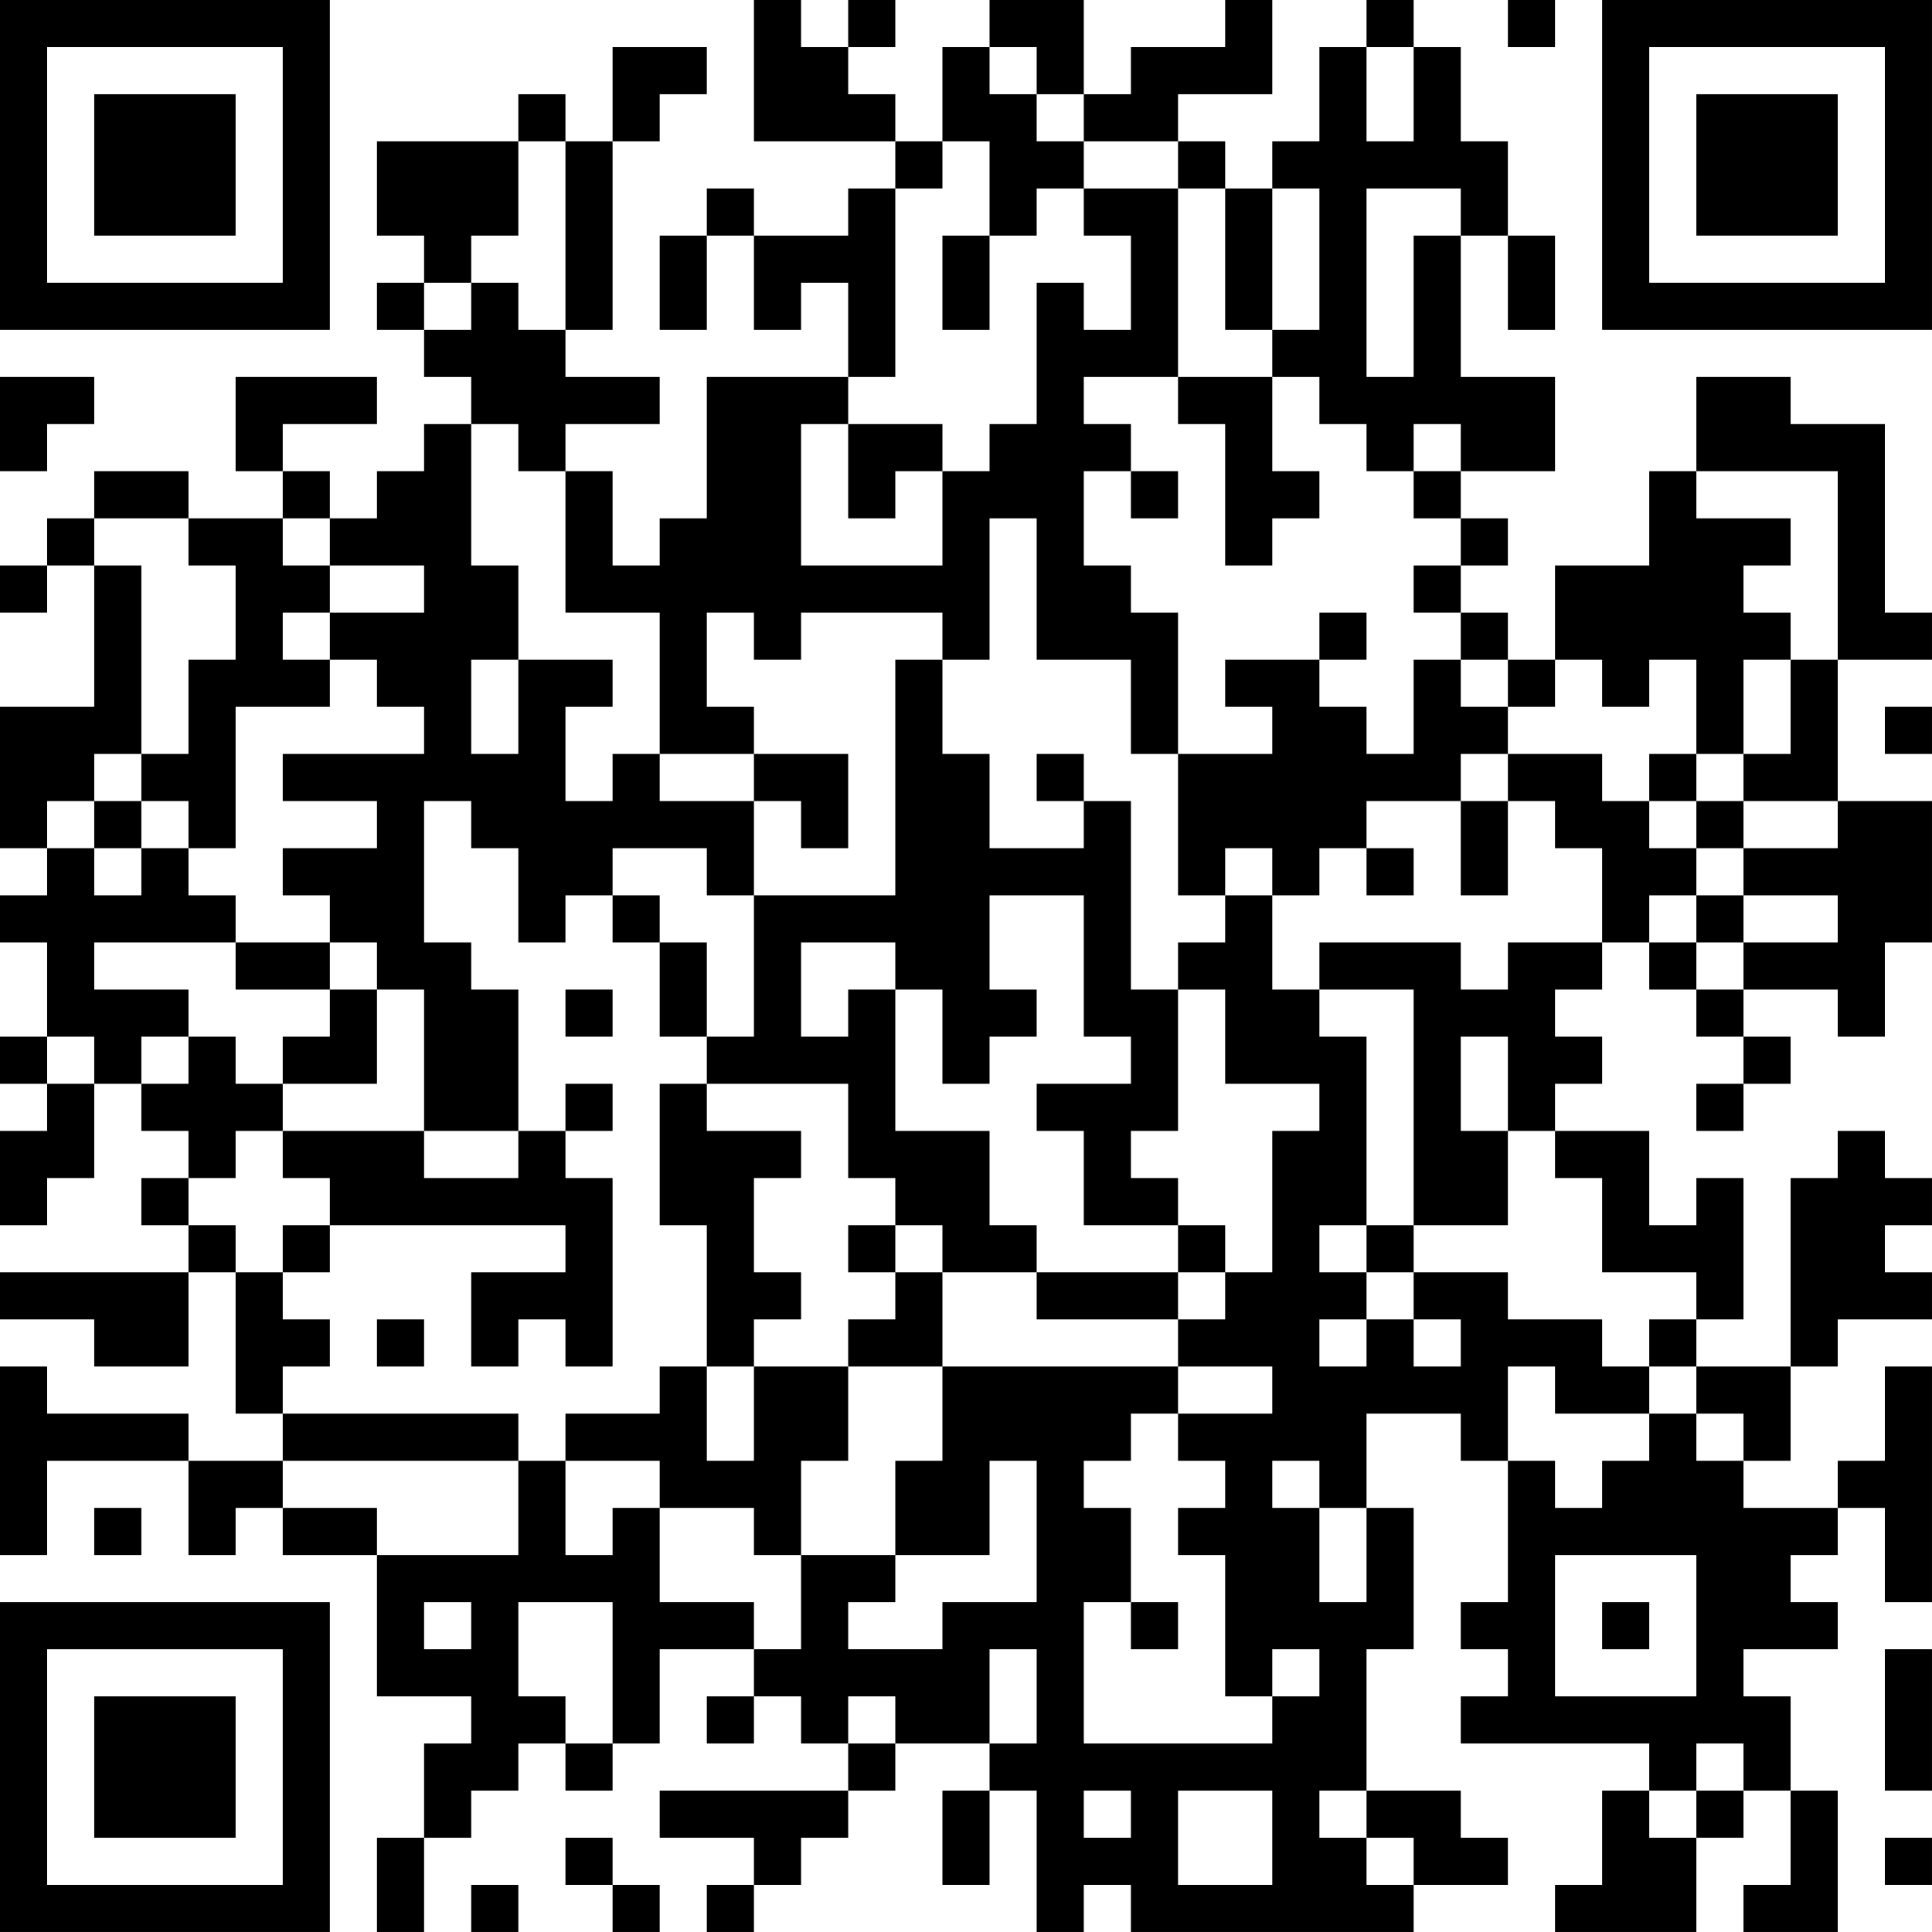 <?xml version="1.0" encoding="UTF-8"?>
<svg xmlns="http://www.w3.org/2000/svg" version="1.1" width="300" height="300" viewBox="0 0 300 300"><rect x="0" y="0" width="300" height="300" fill="#ffffff"/><g transform="scale(7.317)"><g transform="translate(0,0)"><path fill-rule="evenodd" d="M16 0L16 3L19 3L19 4L18 4L18 5L16 5L16 4L15 4L15 5L14 5L14 7L15 7L15 5L16 5L16 7L17 7L17 6L18 6L18 8L15 8L15 11L14 11L14 12L13 12L13 10L12 10L12 9L14 9L14 8L12 8L12 7L13 7L13 3L14 3L14 2L15 2L15 1L13 1L13 3L12 3L12 2L11 2L11 3L8 3L8 5L9 5L9 6L8 6L8 7L9 7L9 8L10 8L10 9L9 9L9 10L8 10L8 11L7 11L7 10L6 10L6 9L8 9L8 8L5 8L5 10L6 10L6 11L4 11L4 10L2 10L2 11L1 11L1 12L0 12L0 13L1 13L1 12L2 12L2 15L0 15L0 18L1 18L1 19L0 19L0 20L1 20L1 22L0 22L0 23L1 23L1 24L0 24L0 26L1 26L1 25L2 25L2 23L3 23L3 24L4 24L4 25L3 25L3 26L4 26L4 27L0 27L0 28L2 28L2 29L4 29L4 27L5 27L5 30L6 30L6 31L4 31L4 30L1 30L1 29L0 29L0 33L1 33L1 31L4 31L4 33L5 33L5 32L6 32L6 33L8 33L8 36L10 36L10 37L9 37L9 39L8 39L8 41L9 41L9 39L10 39L10 38L11 38L11 37L12 37L12 38L13 38L13 37L14 37L14 35L16 35L16 36L15 36L15 37L16 37L16 36L17 36L17 37L18 37L18 38L14 38L14 39L16 39L16 40L15 40L15 41L16 41L16 40L17 40L17 39L18 39L18 38L19 38L19 37L21 37L21 38L20 38L20 40L21 40L21 38L22 38L22 41L23 41L23 40L24 40L24 41L30 41L30 40L32 40L32 39L31 39L31 38L29 38L29 35L30 35L30 32L29 32L29 30L31 30L31 31L32 31L32 34L31 34L31 35L32 35L32 36L31 36L31 37L35 37L35 38L34 38L34 40L33 40L33 41L36 41L36 39L37 39L37 38L38 38L38 40L37 40L37 41L39 41L39 38L38 38L38 36L37 36L37 35L39 35L39 34L38 34L38 33L39 33L39 32L40 32L40 34L41 34L41 29L40 29L40 31L39 31L39 32L37 32L37 31L38 31L38 29L39 29L39 28L41 28L41 27L40 27L40 26L41 26L41 25L40 25L40 24L39 24L39 25L38 25L38 29L36 29L36 28L37 28L37 25L36 25L36 26L35 26L35 24L33 24L33 23L34 23L34 22L33 22L33 21L34 21L34 20L35 20L35 21L36 21L36 22L37 22L37 23L36 23L36 24L37 24L37 23L38 23L38 22L37 22L37 21L39 21L39 22L40 22L40 20L41 20L41 17L39 17L39 14L41 14L41 13L40 13L40 9L38 9L38 8L36 8L36 10L35 10L35 12L33 12L33 14L32 14L32 13L31 13L31 12L32 12L32 11L31 11L31 10L33 10L33 8L31 8L31 5L32 5L32 7L33 7L33 5L32 5L32 3L31 3L31 1L30 1L30 0L29 0L29 1L28 1L28 3L27 3L27 4L26 4L26 3L25 3L25 2L27 2L27 0L26 0L26 1L24 1L24 2L23 2L23 0L21 0L21 1L20 1L20 3L19 3L19 2L18 2L18 1L19 1L19 0L18 0L18 1L17 1L17 0ZM32 0L32 1L33 1L33 0ZM21 1L21 2L22 2L22 3L23 3L23 4L22 4L22 5L21 5L21 3L20 3L20 4L19 4L19 8L18 8L18 9L17 9L17 12L20 12L20 10L21 10L21 9L22 9L22 6L23 6L23 7L24 7L24 5L23 5L23 4L25 4L25 8L23 8L23 9L24 9L24 10L23 10L23 12L24 12L24 13L25 13L25 16L24 16L24 14L22 14L22 11L21 11L21 14L20 14L20 13L17 13L17 14L16 14L16 13L15 13L15 15L16 15L16 16L14 16L14 13L12 13L12 10L11 10L11 9L10 9L10 12L11 12L11 14L10 14L10 16L11 16L11 14L13 14L13 15L12 15L12 17L13 17L13 16L14 16L14 17L16 17L16 19L15 19L15 18L13 18L13 19L12 19L12 20L11 20L11 18L10 18L10 17L9 17L9 20L10 20L10 21L11 21L11 24L9 24L9 21L8 21L8 20L7 20L7 19L6 19L6 18L8 18L8 17L6 17L6 16L9 16L9 15L8 15L8 14L7 14L7 13L9 13L9 12L7 12L7 11L6 11L6 12L7 12L7 13L6 13L6 14L7 14L7 15L5 15L5 18L4 18L4 17L3 17L3 16L4 16L4 14L5 14L5 12L4 12L4 11L2 11L2 12L3 12L3 16L2 16L2 17L1 17L1 18L2 18L2 19L3 19L3 18L4 18L4 19L5 19L5 20L2 20L2 21L4 21L4 22L3 22L3 23L4 23L4 22L5 22L5 23L6 23L6 24L5 24L5 25L4 25L4 26L5 26L5 27L6 27L6 28L7 28L7 29L6 29L6 30L11 30L11 31L6 31L6 32L8 32L8 33L11 33L11 31L12 31L12 33L13 33L13 32L14 32L14 34L16 34L16 35L17 35L17 33L19 33L19 34L18 34L18 35L20 35L20 34L22 34L22 31L21 31L21 33L19 33L19 31L20 31L20 29L25 29L25 30L24 30L24 31L23 31L23 32L24 32L24 34L23 34L23 37L27 37L27 36L28 36L28 35L27 35L27 36L26 36L26 33L25 33L25 32L26 32L26 31L25 31L25 30L27 30L27 29L25 29L25 28L26 28L26 27L27 27L27 24L28 24L28 23L26 23L26 21L25 21L25 20L26 20L26 19L27 19L27 21L28 21L28 22L29 22L29 26L28 26L28 27L29 27L29 28L28 28L28 29L29 29L29 28L30 28L30 29L31 29L31 28L30 28L30 27L32 27L32 28L34 28L34 29L35 29L35 30L33 30L33 29L32 29L32 31L33 31L33 32L34 32L34 31L35 31L35 30L36 30L36 31L37 31L37 30L36 30L36 29L35 29L35 28L36 28L36 27L34 27L34 25L33 25L33 24L32 24L32 22L31 22L31 24L32 24L32 26L30 26L30 21L28 21L28 20L31 20L31 21L32 21L32 20L34 20L34 18L33 18L33 17L32 17L32 16L34 16L34 17L35 17L35 18L36 18L36 19L35 19L35 20L36 20L36 21L37 21L37 20L39 20L39 19L37 19L37 18L39 18L39 17L37 17L37 16L38 16L38 14L39 14L39 10L36 10L36 11L38 11L38 12L37 12L37 13L38 13L38 14L37 14L37 16L36 16L36 14L35 14L35 15L34 15L34 14L33 14L33 15L32 15L32 14L31 14L31 13L30 13L30 12L31 12L31 11L30 11L30 10L31 10L31 9L30 9L30 10L29 10L29 9L28 9L28 8L27 8L27 7L28 7L28 4L27 4L27 7L26 7L26 4L25 4L25 3L23 3L23 2L22 2L22 1ZM29 1L29 3L30 3L30 1ZM11 3L11 5L10 5L10 6L9 6L9 7L10 7L10 6L11 6L11 7L12 7L12 3ZM29 4L29 8L30 8L30 5L31 5L31 4ZM20 5L20 7L21 7L21 5ZM0 8L0 10L1 10L1 9L2 9L2 8ZM25 8L25 9L26 9L26 12L27 12L27 11L28 11L28 10L27 10L27 8ZM18 9L18 11L19 11L19 10L20 10L20 9ZM24 10L24 11L25 11L25 10ZM28 13L28 14L26 14L26 15L27 15L27 16L25 16L25 19L26 19L26 18L27 18L27 19L28 19L28 18L29 18L29 19L30 19L30 18L29 18L29 17L31 17L31 19L32 19L32 17L31 17L31 16L32 16L32 15L31 15L31 14L30 14L30 16L29 16L29 15L28 15L28 14L29 14L29 13ZM19 14L19 19L16 19L16 22L15 22L15 20L14 20L14 19L13 19L13 20L14 20L14 22L15 22L15 23L14 23L14 26L15 26L15 29L14 29L14 30L12 30L12 31L14 31L14 32L16 32L16 33L17 33L17 31L18 31L18 29L20 29L20 27L22 27L22 28L25 28L25 27L26 27L26 26L25 26L25 25L24 25L24 24L25 24L25 21L24 21L24 17L23 17L23 16L22 16L22 17L23 17L23 18L21 18L21 16L20 16L20 14ZM40 15L40 16L41 16L41 15ZM16 16L16 17L17 17L17 18L18 18L18 16ZM35 16L35 17L36 17L36 18L37 18L37 17L36 17L36 16ZM2 17L2 18L3 18L3 17ZM21 19L21 21L22 21L22 22L21 22L21 23L20 23L20 21L19 21L19 20L17 20L17 22L18 22L18 21L19 21L19 24L21 24L21 26L22 26L22 27L25 27L25 26L23 26L23 24L22 24L22 23L24 23L24 22L23 22L23 19ZM36 19L36 20L37 20L37 19ZM5 20L5 21L7 21L7 22L6 22L6 23L8 23L8 21L7 21L7 20ZM12 21L12 22L13 22L13 21ZM1 22L1 23L2 23L2 22ZM12 23L12 24L11 24L11 25L9 25L9 24L6 24L6 25L7 25L7 26L6 26L6 27L7 27L7 26L12 26L12 27L10 27L10 29L11 29L11 28L12 28L12 29L13 29L13 25L12 25L12 24L13 24L13 23ZM15 23L15 24L17 24L17 25L16 25L16 27L17 27L17 28L16 28L16 29L15 29L15 31L16 31L16 29L18 29L18 28L19 28L19 27L20 27L20 26L19 26L19 25L18 25L18 23ZM18 26L18 27L19 27L19 26ZM29 26L29 27L30 27L30 26ZM8 28L8 29L9 29L9 28ZM27 31L27 32L28 32L28 34L29 34L29 32L28 32L28 31ZM2 32L2 33L3 33L3 32ZM33 33L33 36L36 36L36 33ZM9 34L9 35L10 35L10 34ZM11 34L11 36L12 36L12 37L13 37L13 34ZM24 34L24 35L25 35L25 34ZM34 34L34 35L35 35L35 34ZM21 35L21 37L22 37L22 35ZM40 35L40 38L41 38L41 35ZM18 36L18 37L19 37L19 36ZM36 37L36 38L35 38L35 39L36 39L36 38L37 38L37 37ZM23 38L23 39L24 39L24 38ZM25 38L25 40L27 40L27 38ZM28 38L28 39L29 39L29 40L30 40L30 39L29 39L29 38ZM12 39L12 40L13 40L13 41L14 41L14 40L13 40L13 39ZM40 39L40 40L41 40L41 39ZM10 40L10 41L11 41L11 40ZM0 0L0 7L7 7L7 0ZM1 1L1 6L6 6L6 1ZM2 2L2 5L5 5L5 2ZM34 0L34 7L41 7L41 0ZM35 1L35 6L40 6L40 1ZM36 2L36 5L39 5L39 2ZM0 34L0 41L7 41L7 34ZM1 35L1 40L6 40L6 35ZM2 36L2 39L5 39L5 36Z" fill="#000000"/></g></g></svg>
